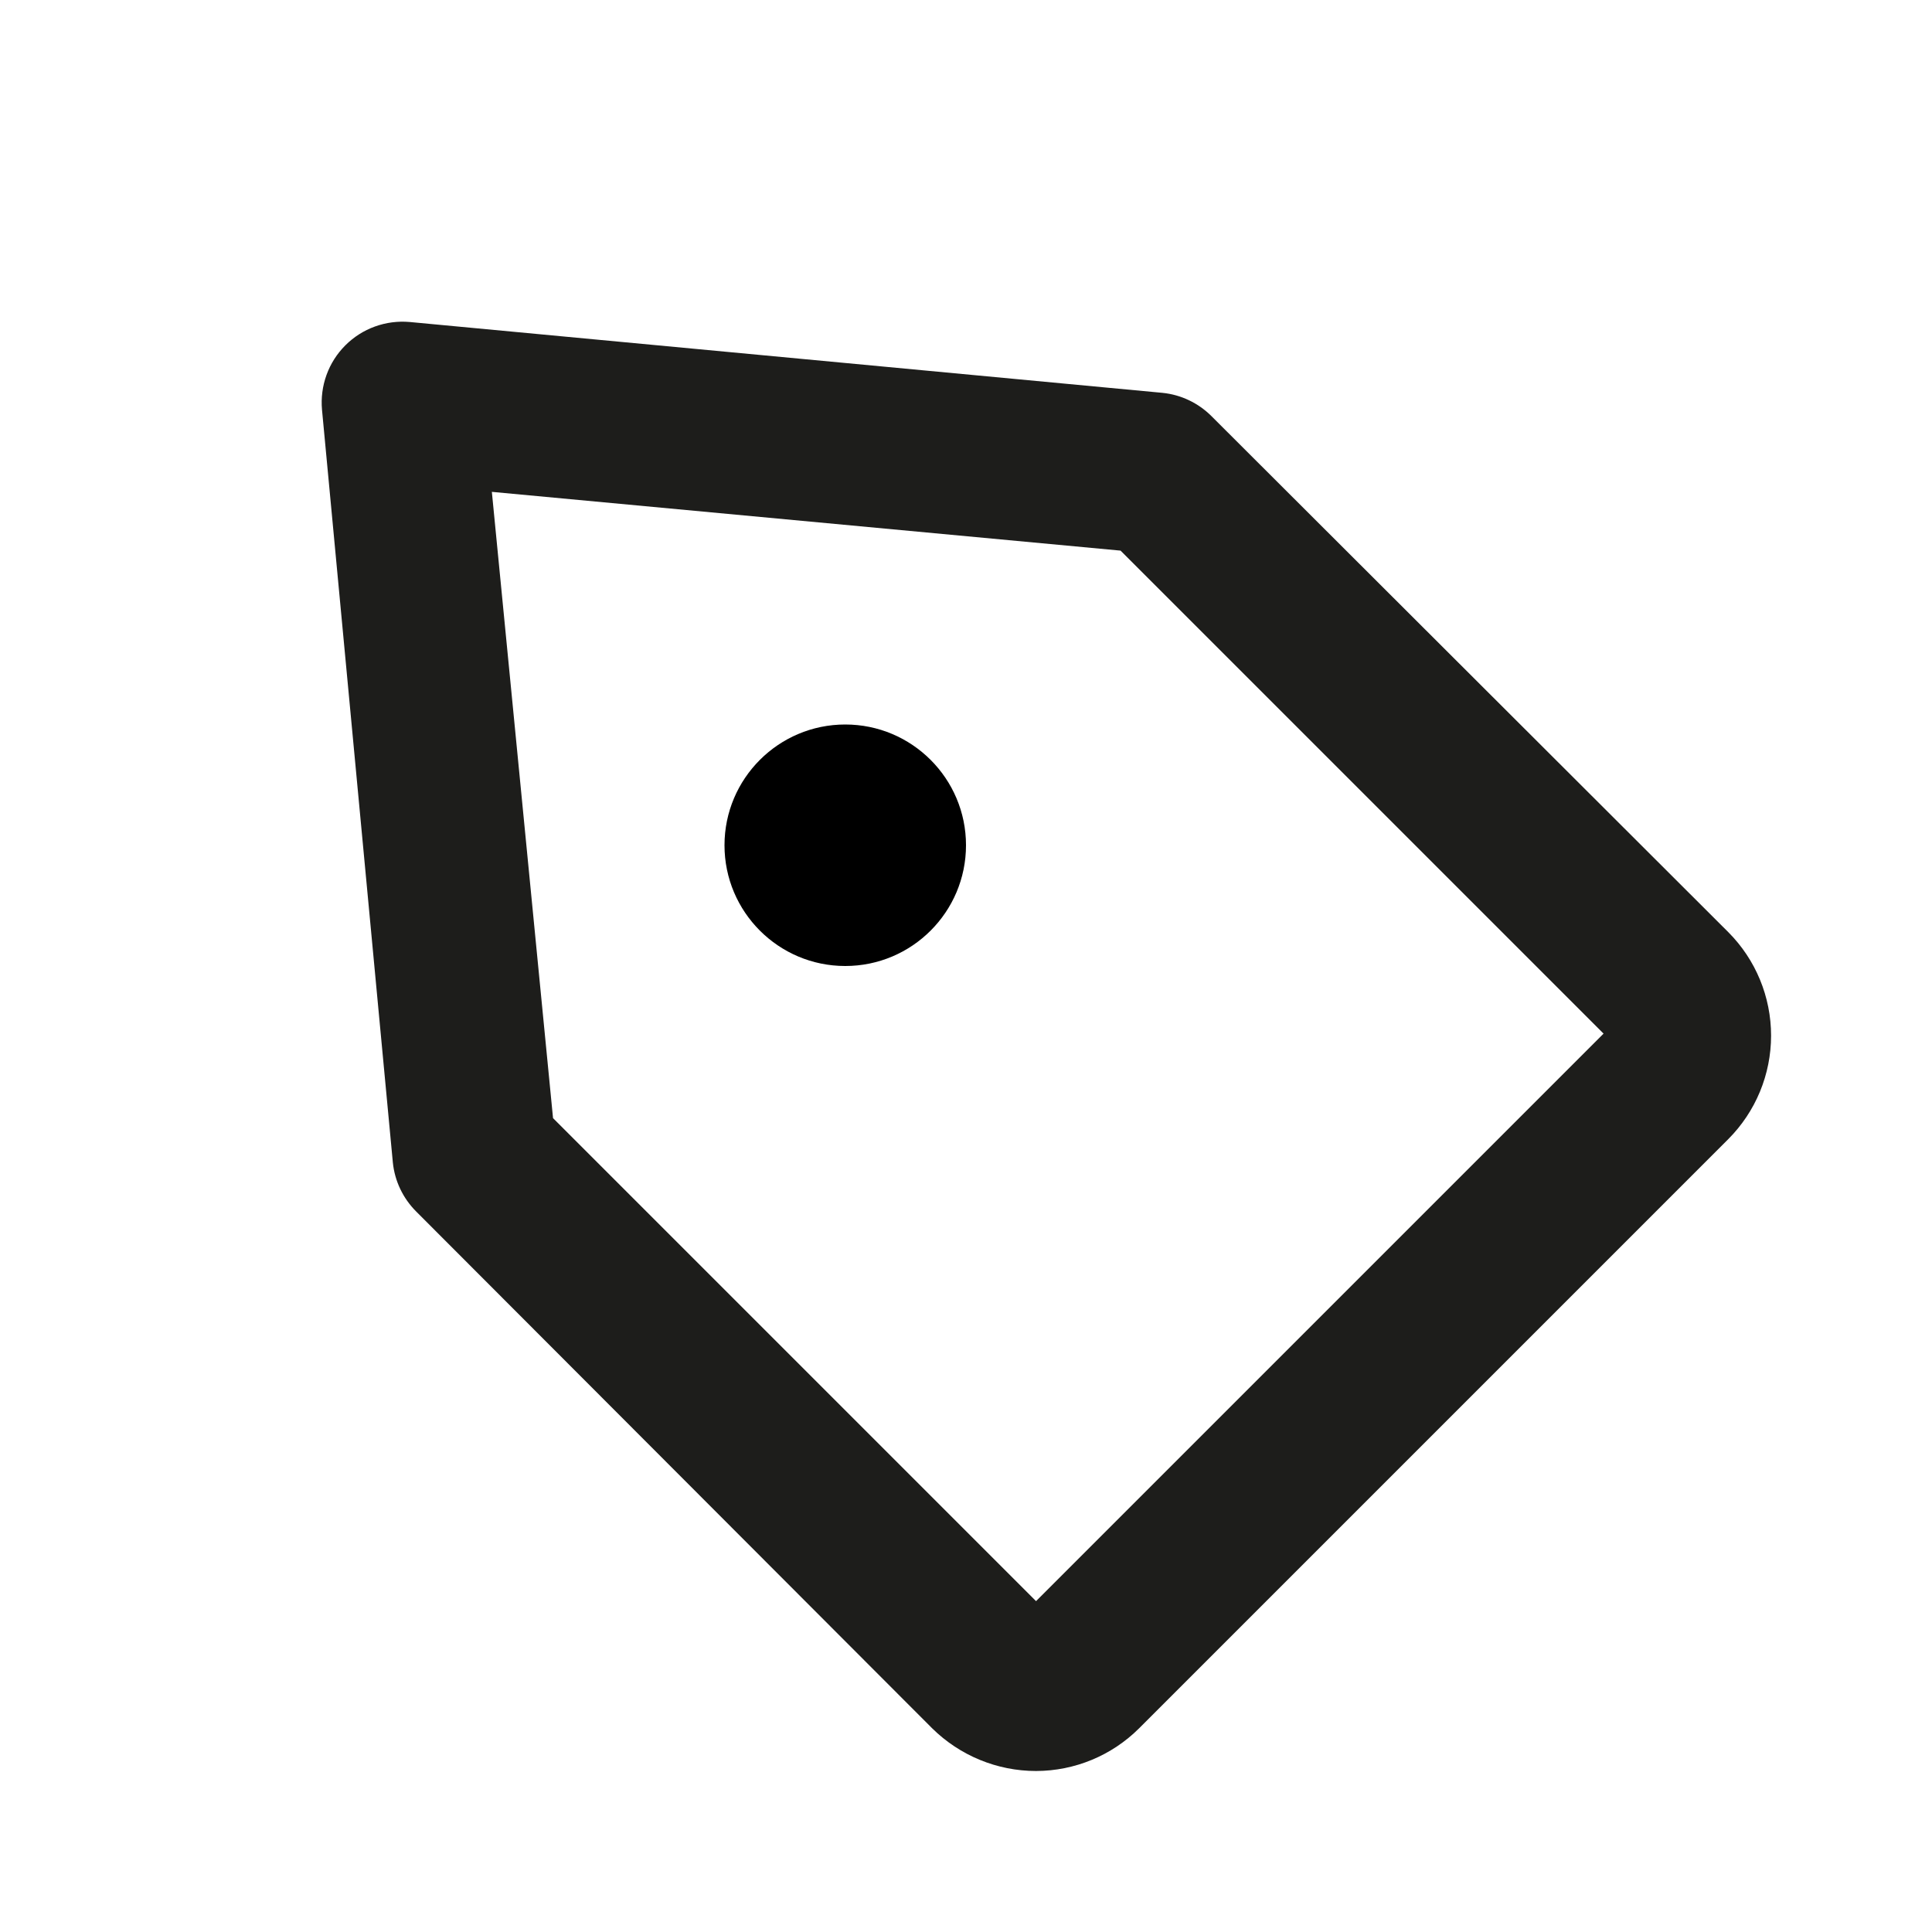 <svg width="24" height="24" viewBox="0 0 24 24" fill="none" xmlns="http://www.w3.org/2000/svg">
<g id="eva:pricetags-outline">
<path id="Vector" d="M12.87 22C12.387 22 11.924 21.809 11.58 21.47L5.17 15.05C5.006 14.886 4.903 14.671 4.88 14.44L4 5.09C3.987 4.944 4.006 4.796 4.056 4.658C4.106 4.519 4.186 4.394 4.29 4.29C4.394 4.186 4.519 4.106 4.658 4.056C4.796 4.006 4.944 3.987 5.09 4L14.44 4.88C14.671 4.903 14.886 5.006 15.05 5.17L21.47 11.58C21.81 11.921 22.001 12.383 22.001 12.865C22.001 13.347 21.81 13.809 21.47 14.15L14.15 21.47C13.81 21.809 13.35 21.999 12.87 22ZM6.87 13.89L12.87 19.89L19.92 12.84L13.92 6.84L6.11 6.11L6.87 13.89Z" fill="#1D1D1B"/>
<path id="Vector_2" d="M10.5 12C11.328 12 12 11.328 12 10.5C12 9.672 11.328 9 10.5 9C9.672 9 9 9.672 9 10.5C9 11.328 9.672 12 10.5 12Z" fill="black"/>
</g>
</svg>
